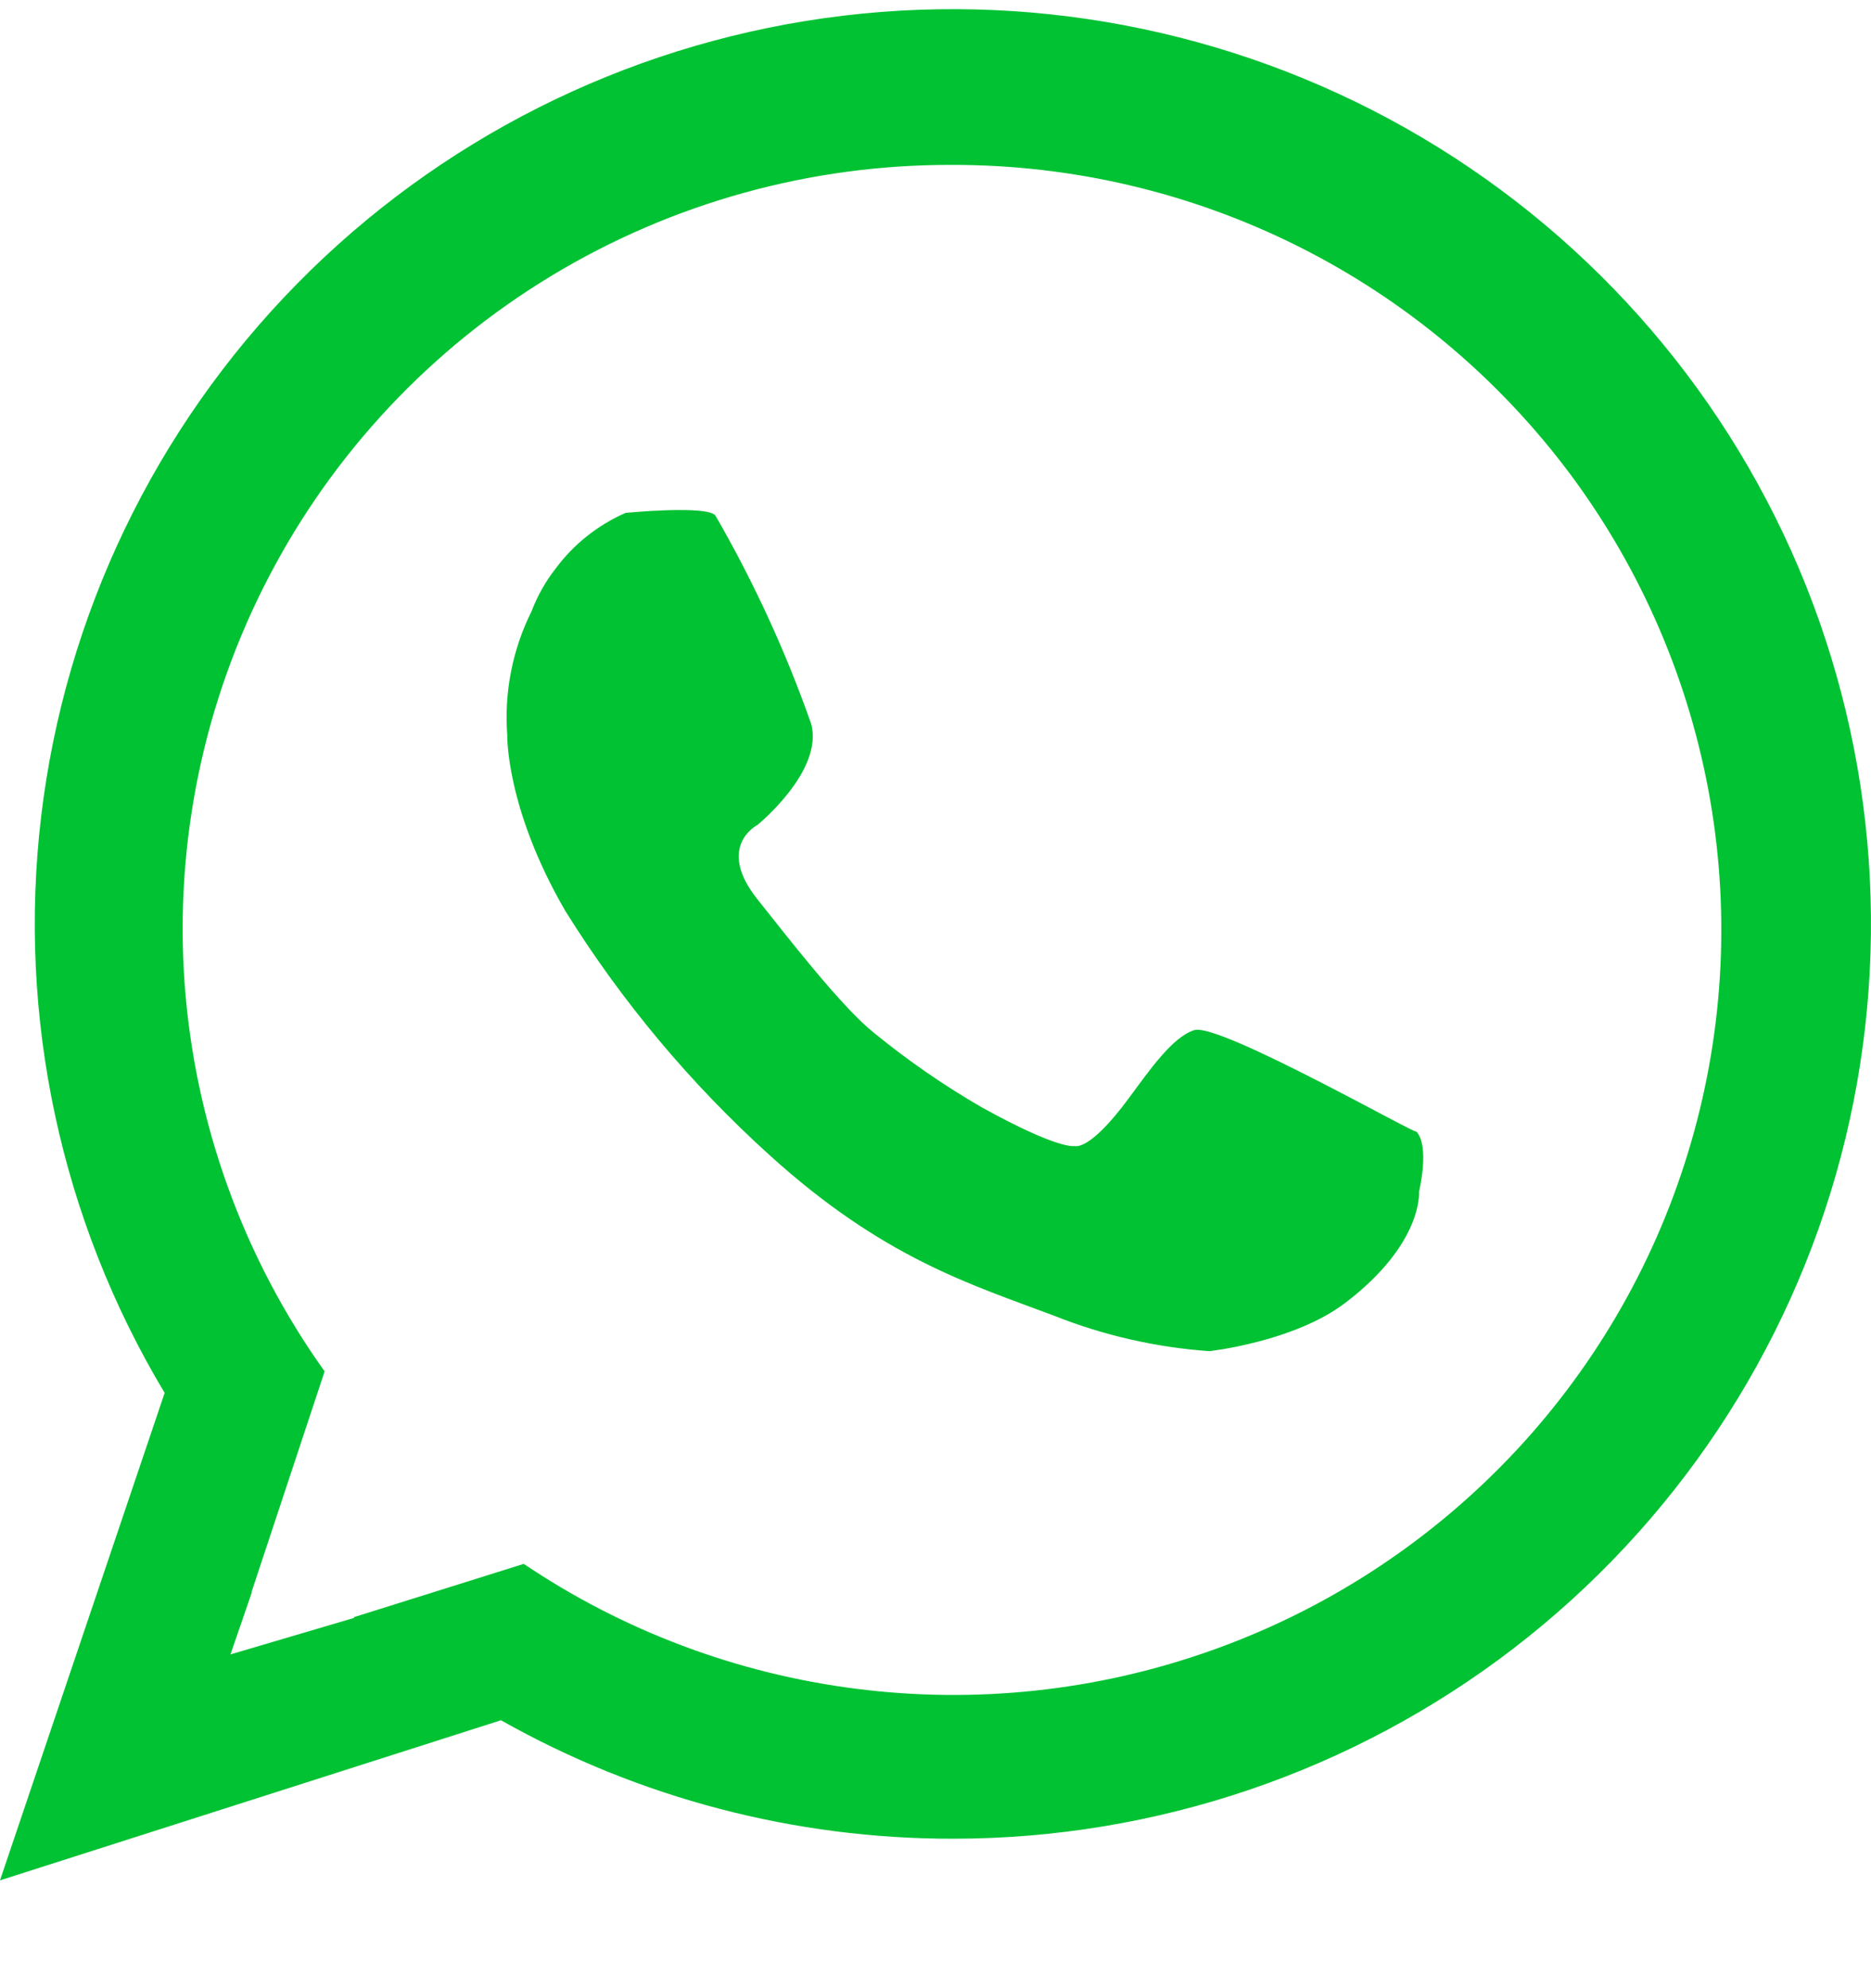 <svg width="16" height="17" viewBox="0 0 16 17" fill="none" xmlns="http://www.w3.org/2000/svg">
<path fillRule="evenodd" clipRule="evenodd" d="M4.338 6.288C4.31 5.922 4.382 5.555 4.546 5.226C4.596 5.095 4.665 4.972 4.752 4.861C4.906 4.653 5.113 4.489 5.351 4.385C5.351 4.385 6.057 4.316 6.119 4.41C6.446 4.977 6.72 5.572 6.937 6.19C7.045 6.593 6.477 7.054 6.477 7.054C6.477 7.054 6.117 7.237 6.477 7.689C6.746 8.027 7.202 8.616 7.476 8.833C7.765 9.069 8.073 9.282 8.397 9.469C9.066 9.839 9.191 9.799 9.191 9.799C9.191 9.799 9.314 9.85 9.651 9.393C9.831 9.15 10.027 8.865 10.214 8.808C10.431 8.742 12.178 9.742 12.109 9.672C12.231 9.795 12.135 10.189 12.135 10.189C12.135 10.189 12.173 10.63 11.507 11.138C11.068 11.474 10.342 11.553 10.342 11.553C9.885 11.521 9.436 11.418 9.011 11.249C8.302 10.982 7.552 10.758 6.58 9.876C5.904 9.265 5.317 8.563 4.835 7.79C4.324 6.911 4.338 6.288 4.338 6.288ZM8.153 15.722C6.797 15.724 5.464 15.375 4.284 14.709L0 16.078L1.408 11.91C0.519 10.428 0.148 8.694 0.352 6.98C0.556 5.265 1.324 3.666 2.536 2.431C3.747 1.197 5.335 0.396 7.051 0.155C8.767 -0.086 10.515 0.245 12.022 1.096C13.53 1.948 14.712 3.273 15.385 4.864C16.057 6.456 16.182 8.224 15.741 9.894C15.299 11.563 14.315 13.04 12.943 14.095C11.57 15.149 9.887 15.721 8.153 15.722ZM8.141 1.41C6.935 1.406 5.752 1.733 4.721 2.355C3.69 2.977 2.851 3.87 2.297 4.936C1.742 6.002 1.494 7.2 1.578 8.398C1.663 9.596 2.077 10.747 2.776 11.726L2.151 13.613L2.154 13.614L1.971 14.146L3.031 13.833C3.029 13.831 3.027 13.829 3.025 13.828L4.479 13.372C5.33 13.945 6.304 14.311 7.323 14.44C8.342 14.57 9.378 14.459 10.346 14.117C11.314 13.776 12.188 13.213 12.899 12.473C13.609 11.734 14.135 10.838 14.434 9.86C14.734 8.881 14.799 7.845 14.624 6.837C14.449 5.829 14.039 4.875 13.427 4.053C12.814 3.232 12.017 2.564 11.099 2.105C10.181 1.646 9.168 1.408 8.141 1.41Z" fill="#00C232"/>
</svg>
